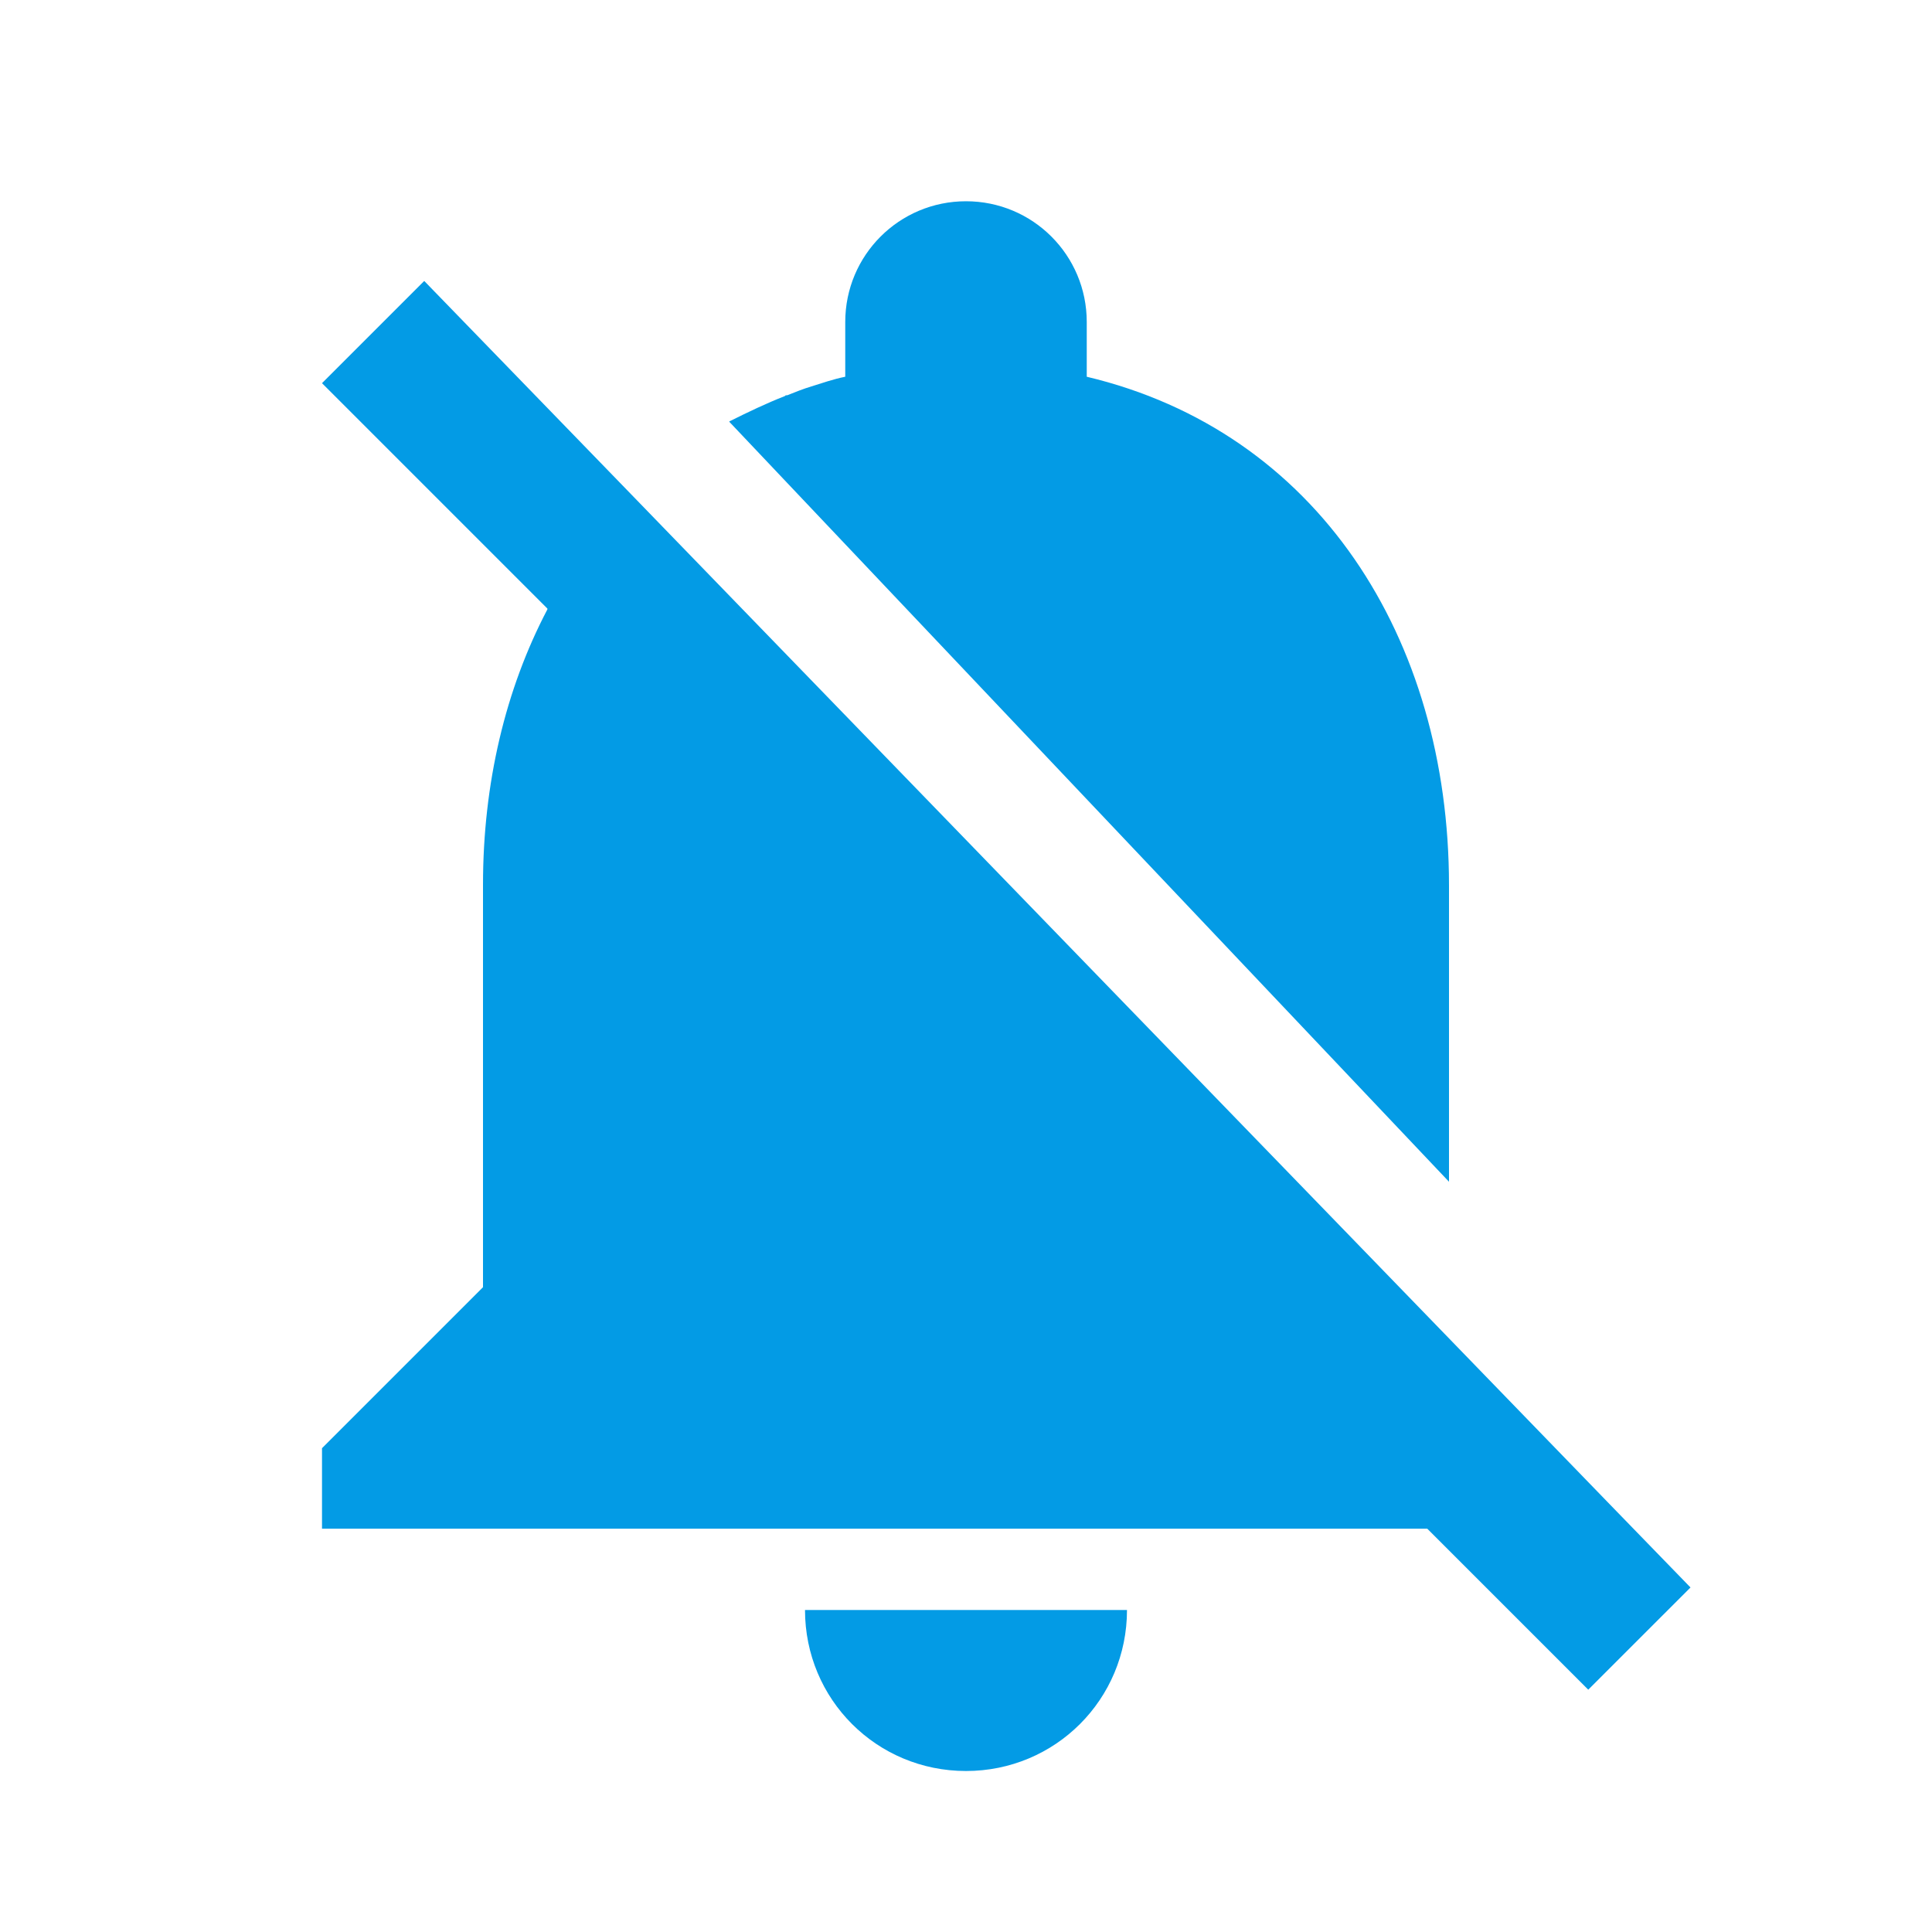 <svg version="1.1" xmlns="http://www.w3.org/2000/svg" xmlns:xlink="http://www.w3.org/1999/xlink" viewBox="0,0,1024,1024">
	<!-- Color names: teamapps-color-1 -->
	<desc>notifications_off icon - Licensed under Apache License v2.0 (http://www.apache.org/licenses/LICENSE-2.0) - Created with Iconfu.com - Derivative work of Material icons (Copyright Google Inc.)</desc>
	<g fill="none" fill-rule="nonzero" style="mix-blend-mode: normal">
		<g color="#039be5" class="teamapps-color-1">
			<path d="M896,841.39l-54.19,54.18l-85.33,-85.33h-585.81v-42.67l85.33,-85.33v-213.33c0,-53.76 11.94,-103.68 34.13,-145.92v-0.43l-119.46,-119.47l54.18,-54.18l109.66,113.06l518.82,535.47zM386.56,223.57c0,-0.43 0.43,-0.42 0.43,-0.42c9.39,-4.69 19.2,-9.39 29.01,-13.23c0.43,-0.43 0.42,-0.43 0.85,-0.43h0.43c4.27,-1.71 8.53,-3.41 12.8,-4.69c5.55,-1.71 11.52,-3.84 17.92,-5.12v-29.01c0,-35.41 28.59,-64 64,-64c35.41,0 64,28.59 64,64v29.01c122.03,29.01 192,138.24 192,269.65v157.02zM426.67,853.33h170.66c0,47.36 -37.97,85.34 -85.33,85.34c-47.36,0 -85.33,-37.98 -85.33,-85.34z" fill="currentColor"/>
		</g>
	</g>
</svg>